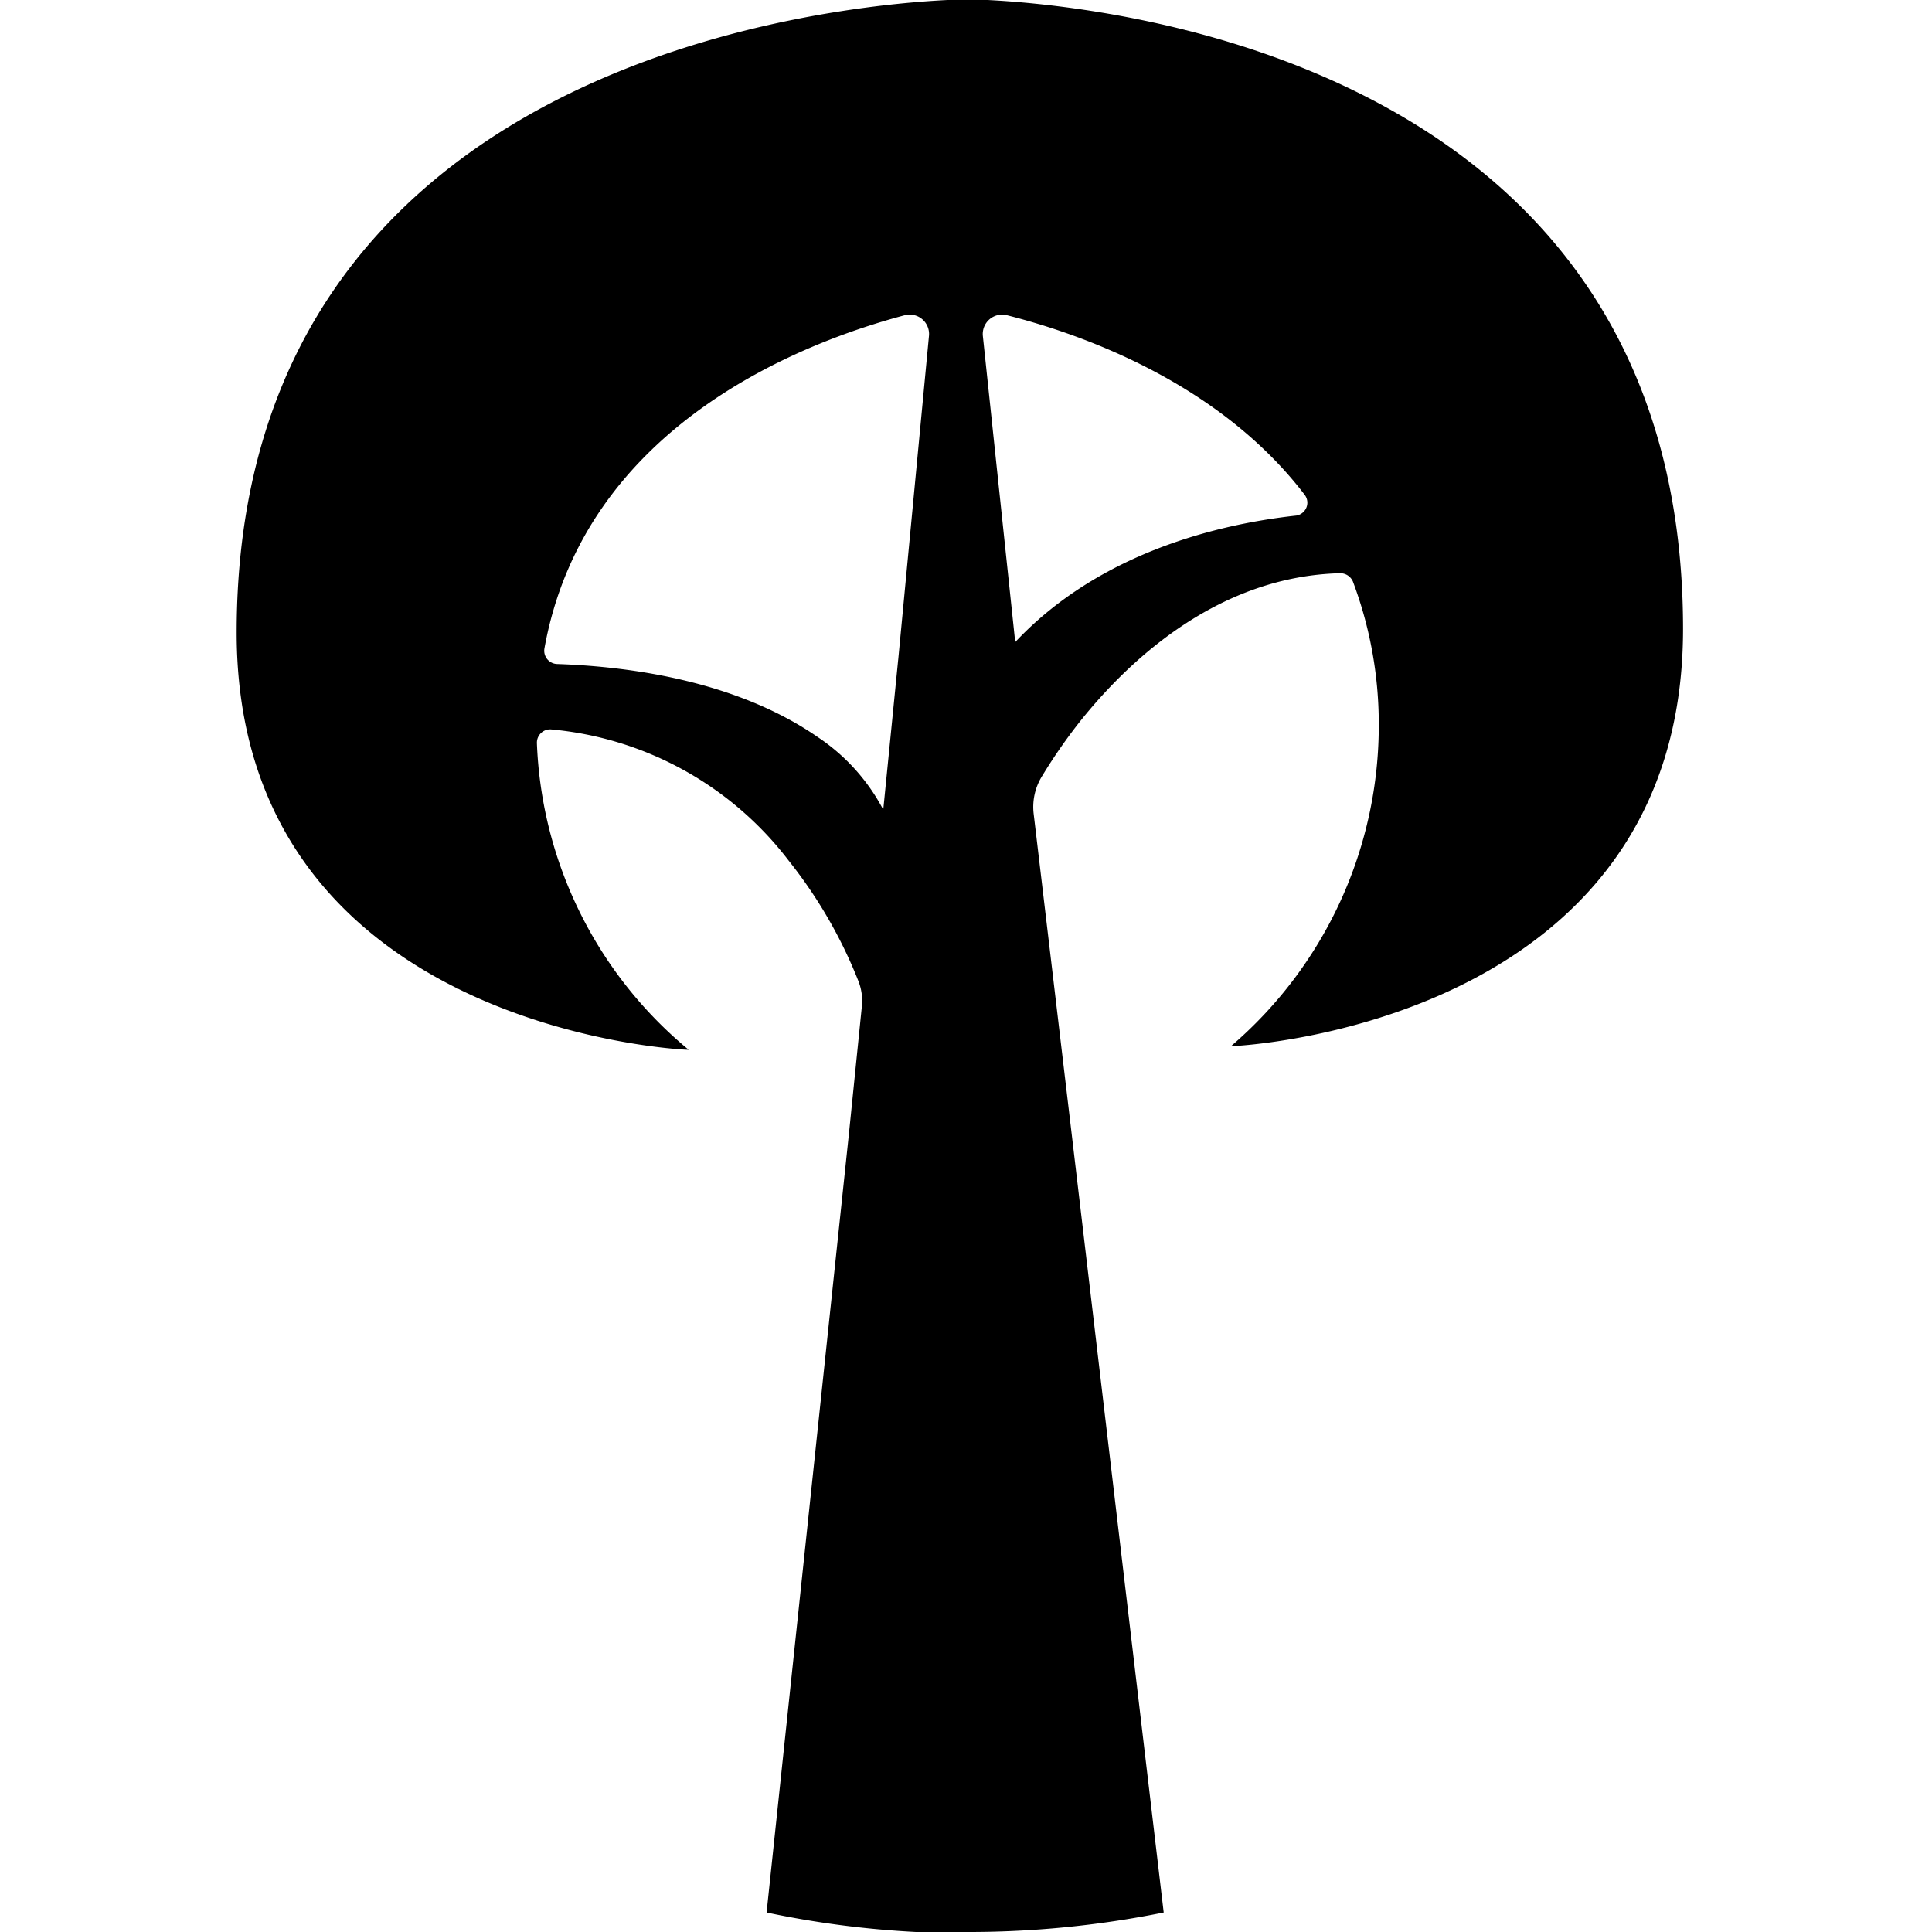 <svg xmlns="http://www.w3.org/2000/svg" fill-rule="evenodd" stroke-linejoin="round" stroke-miterlimit="2" clip-rule="evenodd" viewBox="0 0 800 800"><path fill-rule="nonzero" d="M509.72 433.19c4.4 0 187.19-9.58 187.19-172.79C696.9 25.77 458.83 2.52 408.93 0h-16.56C345.87 2.3 98 24.55 98 261.91 98 425.2 280.71 434.7 285.18 434.7a173.31 173.31 0 0 1-62.86-127v-.22a5.5 5.5 0 0 1 5.76-5.46 139.65 139.65 0 0 1 98.5 54.35c11.99 15.05 21.7 31.8 28.79 49.68a22.37 22.37 0 0 1 1.44 11.3l-5.26 51.84-34.12 322.74c20.37 4.32 41.05 7 61.84 8.07h20.38c27.6.1 55.15-2.6 82.21-8.07l-38.23-323.46-15.62-131.54a24.2 24.2 0 0 1 3.39-15.4 223.39 223.39 0 0 1 16.41-23.55c21.02-26.06 57.6-59.4 107.2-60.62a5.7 5.7 0 0 1 5.18 3.39 167.67 167.67 0 0 1 10.73 58.6 174.75 174.75 0 0 1-61.2 133.84zm-137.8-160.04l-5.6 56.3-.58 5.83a81.97 81.97 0 0 0-27.07-30.03c-32.83-22.75-76.1-29.22-108-30.3a5.5 5.5 0 0 1-5.25-6.34c16.63-92.87 107.92-127.14 149.24-138.08a8.03 8.03 0 0 1 10 8.64l-12.73 133.98zm164.44-59.62c-31.75 3.53-81.06 15.2-115.98 52.34l-13.39-126.63a8.03 8.03 0 0 1 9.94-8.71c30.8 7.77 87.83 27.86 123.32 74.37.7.93 1.1 2.08 1.1 3.25 0 2.8-2.2 5.17-4.99 5.38z"/></svg>